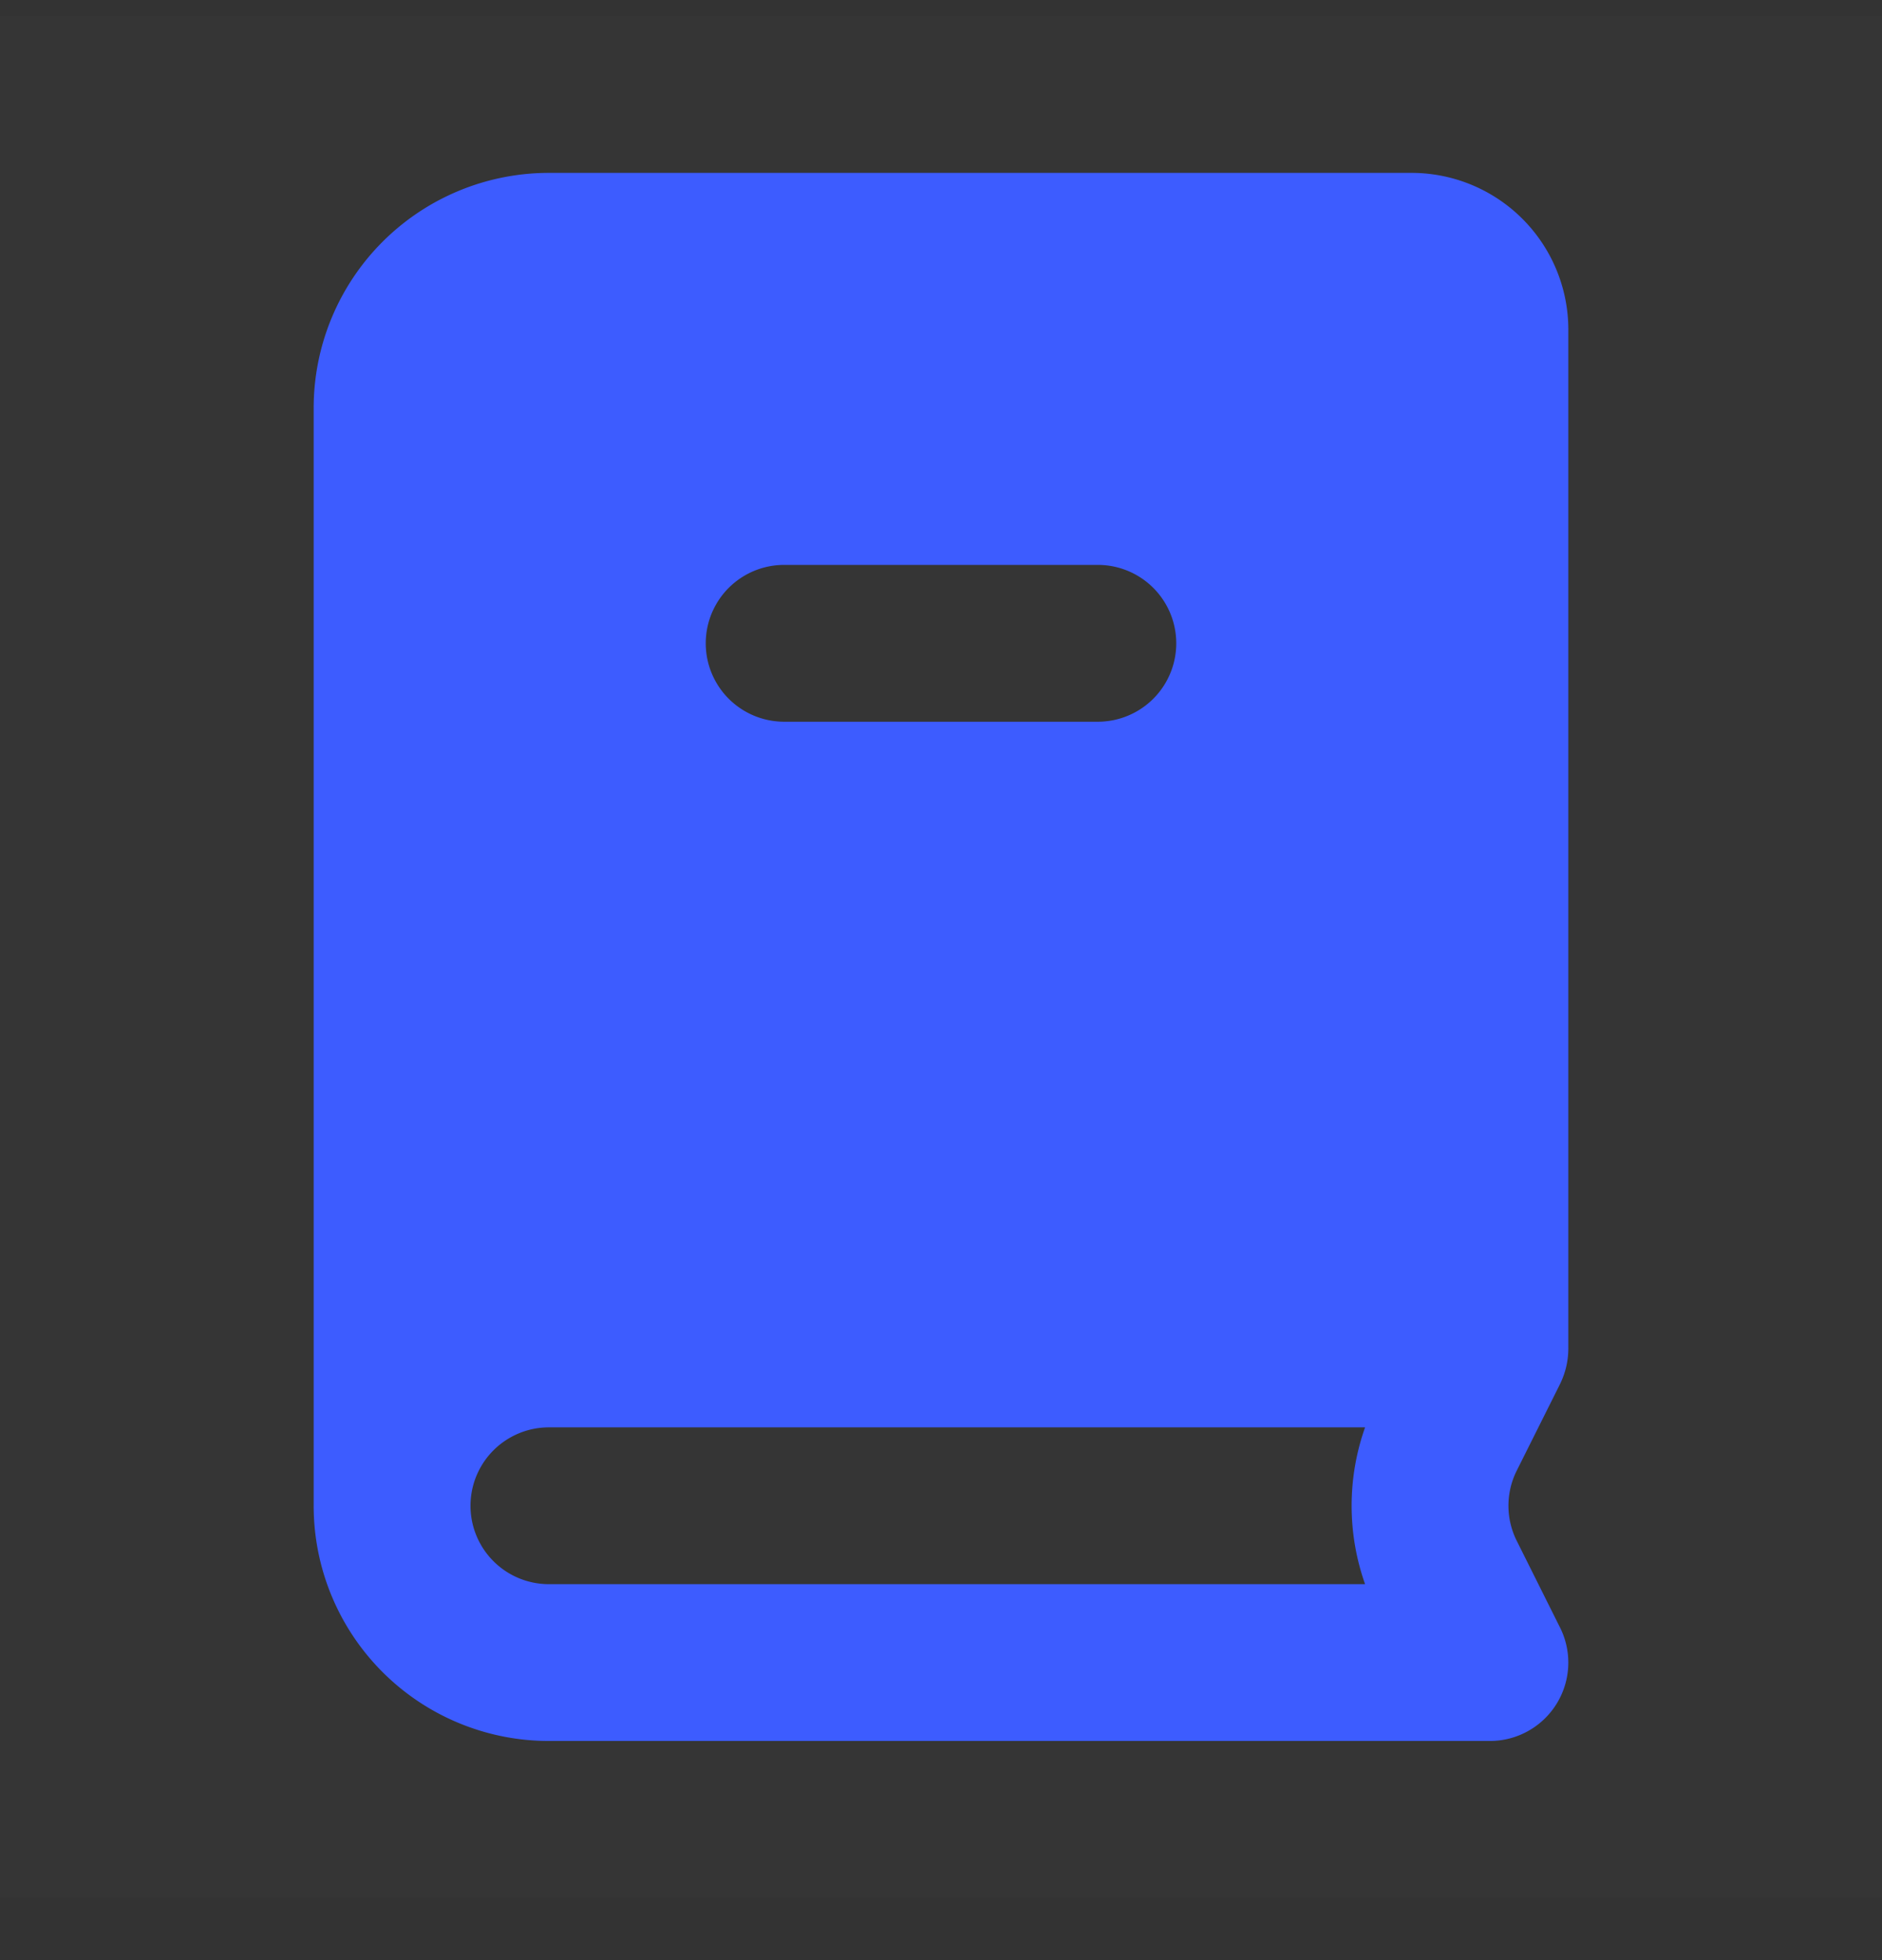<svg xmlns="http://www.w3.org/2000/svg" width="24" height="25" fill="none" viewBox="0 0 24 25">
  <rect x="0" y="0" width="24" height="25" fill="#333333" stroke="none"/>
  <path fill="#fff" fill-opacity=".01" d="M24 .205H0v24h24v-24Z"/>
  <path fill="#3D5CFF" fill-rule="evenodd" d="M4 5.205a3 3 0 0 1 3-3h11a2 2 0 0 1 2 2v12.99c0 .168-.038.322-.113.472l-.545 1.09a1 1 0 0 0 0 .895l.543 1.088A1 1 0 0 1 19 22.205H7a3 3 0 0 1-3-3v-14Zm3 13h10.408a3 3 0 0 0 0 2H7a1 1 0 0 1 0-2Zm3-11a1 1 0 1 0 0 2h4a1 1 0 1 0 0-2h-4Z" clip-rule="evenodd"/>
</svg>
